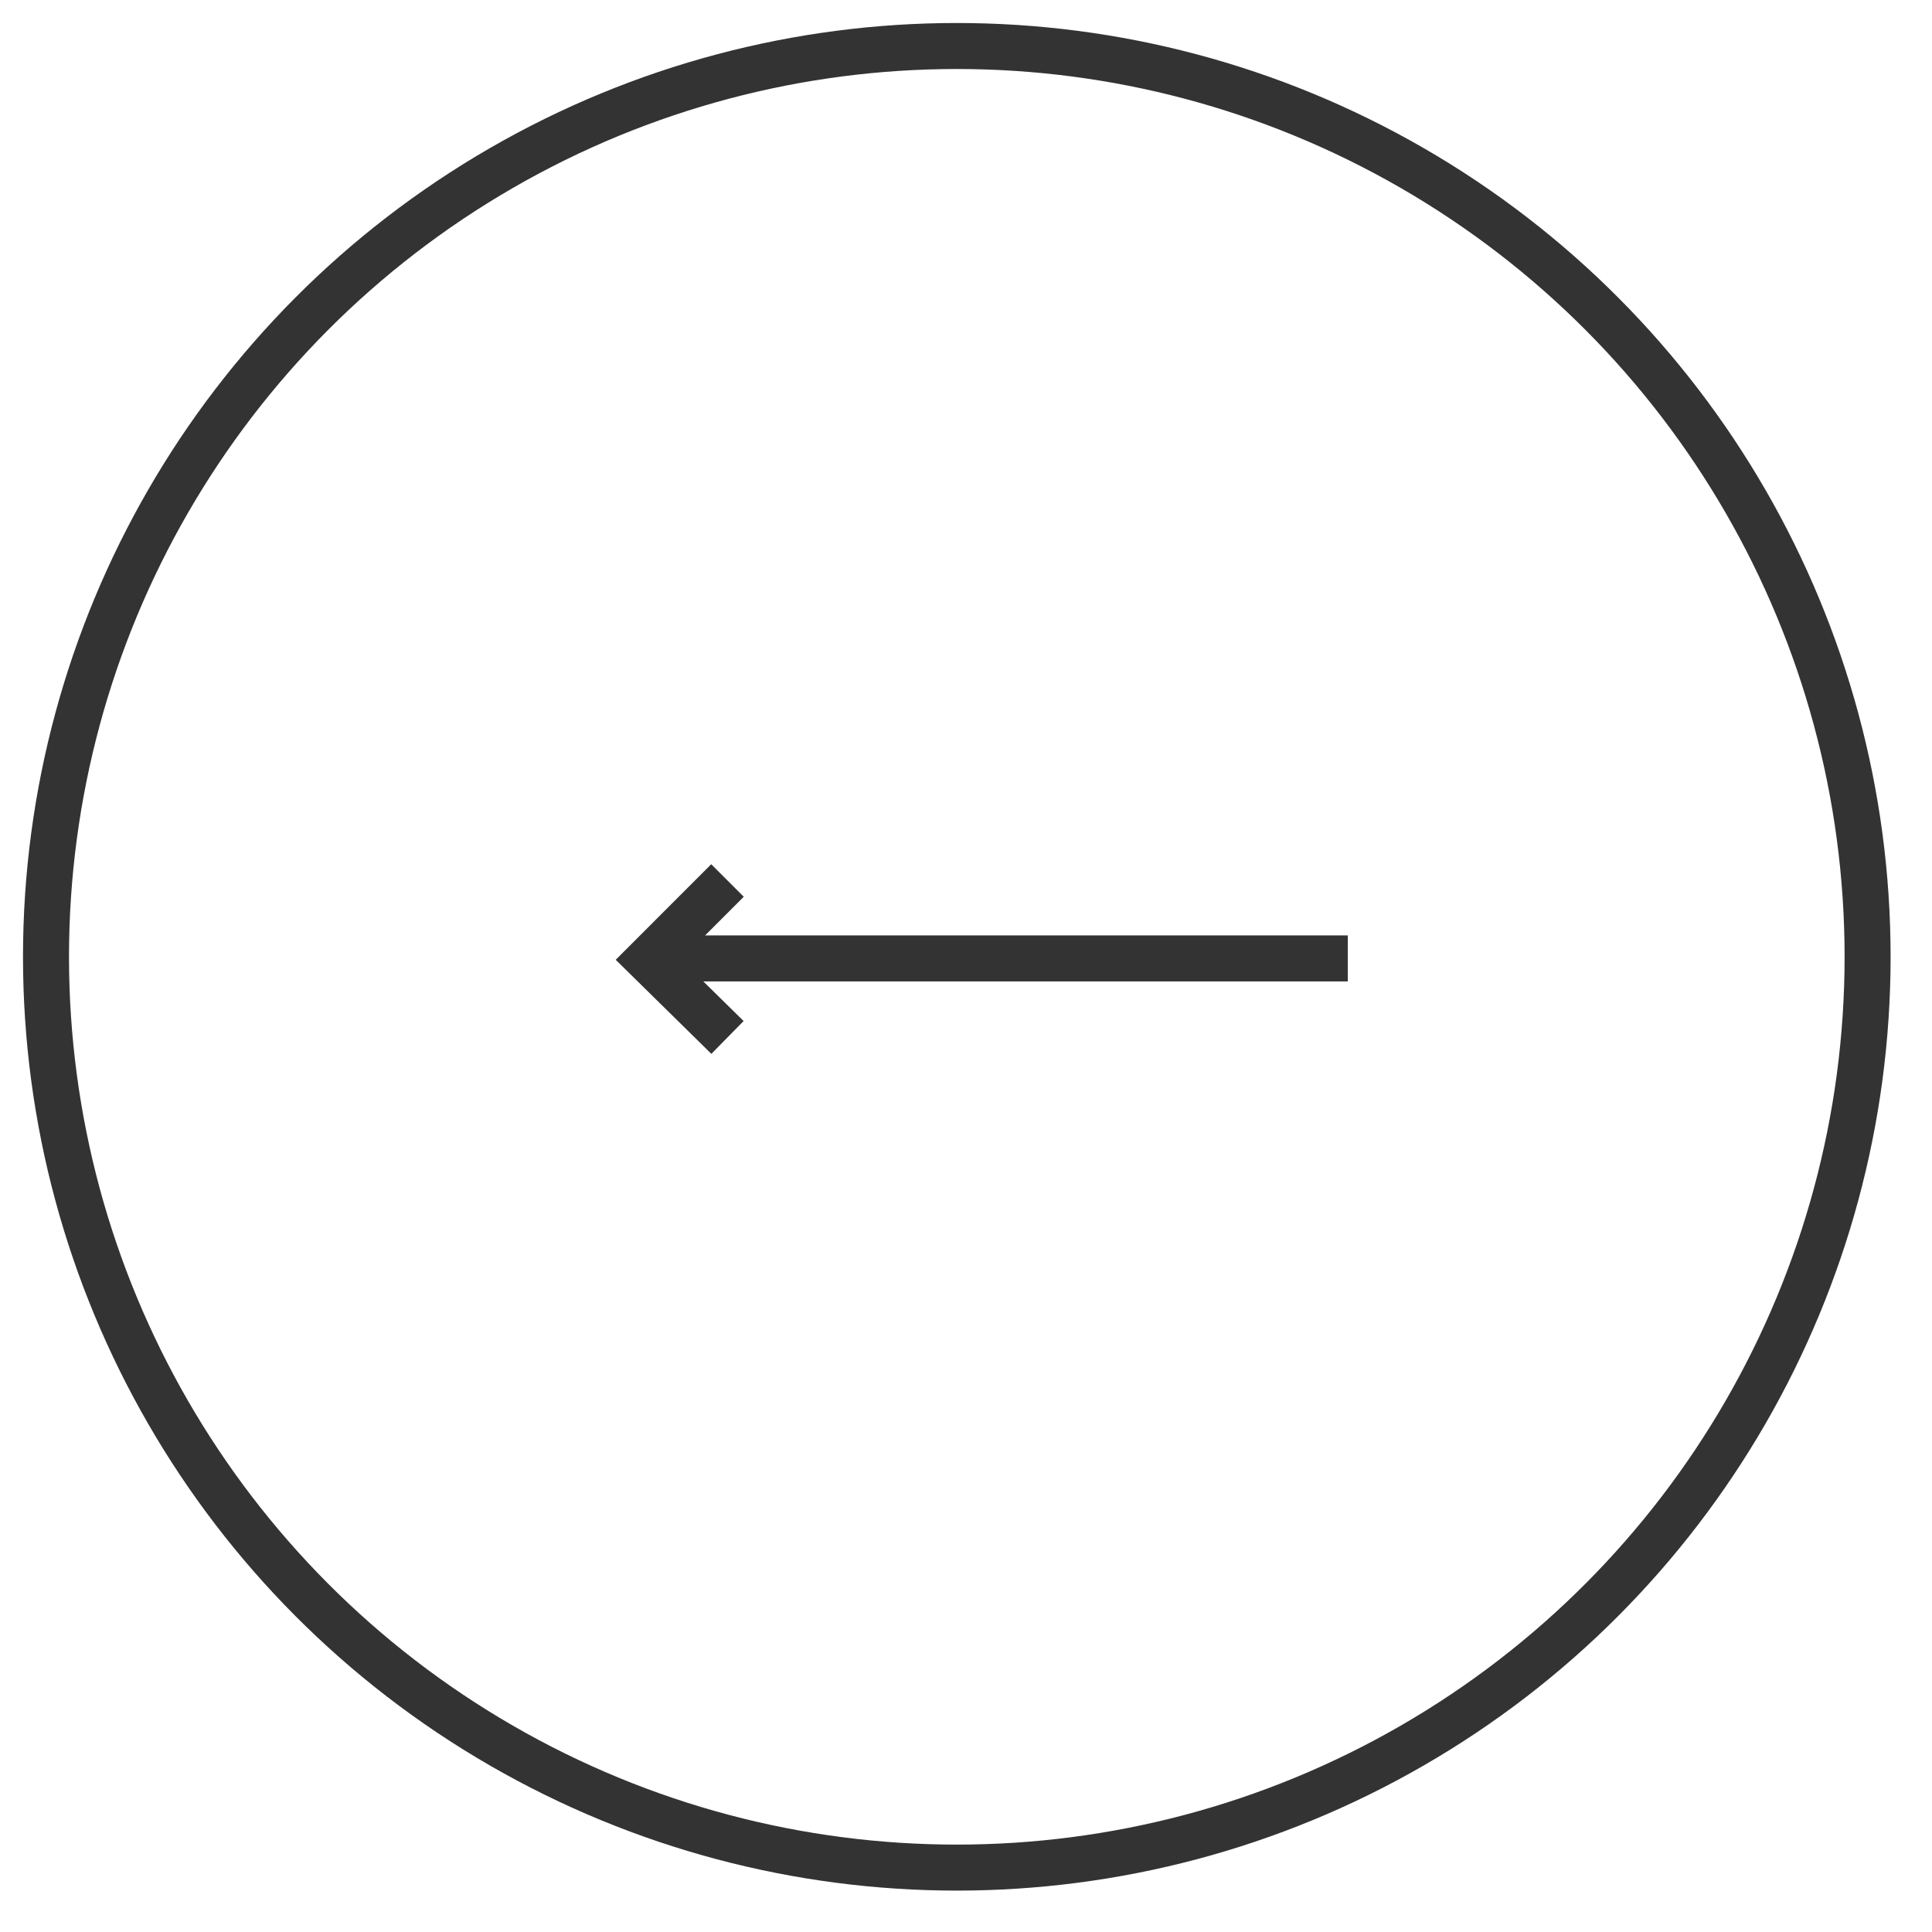<svg width="42" height="42" viewBox="0 0 42 42" fill="none" xmlns="http://www.w3.org/2000/svg">
<circle cx="20.8" cy="20.8" r="19.8" transform="rotate(180 20.8 20.8)" stroke="#333333"/>
<path d="M29.3 20.835L14.099 20.835" stroke="#333333"/>
<path d="M15.815 19.141L14.095 20.862L15.815 22.553" stroke="#333333"/>
</svg>
